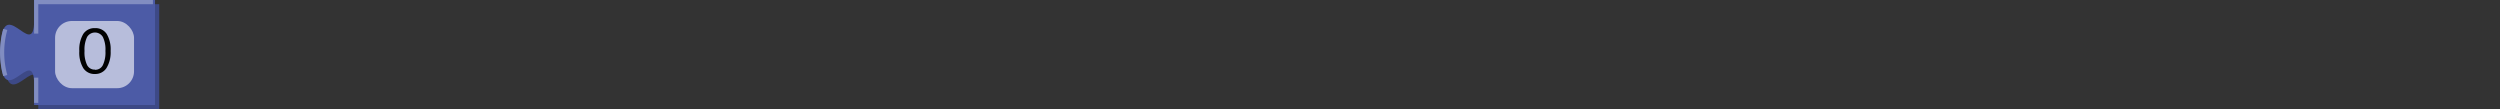<svg xmlns="http://www.w3.org/2000/svg" viewBox="0 0 595.4 26"><rect x="0" y="0" width="595.4" height="26" fill="#333333" stroke="none"/><defs><style>.cls-1,.cls-4{fill:none;}.cls-2{fill:#3d4986;}.cls-3{fill:#4c5ba6;}.cls-4{stroke:#818dc1;}.cls-5{opacity:0.6;}.cls-6{fill:#fff;}.cls-7{isolation:isolate;}.cls-8{fill:#010101;}</style></defs><g id="Layer_2" data-name="Layer 2"><g id="Layer_1-2" data-name="Layer 1"><rect class="cls-1" x="0.12" width="595.28" height="18"/><path class="cls-2" d="M9.12,1h28.8V26H9.12V21c0-10-8,8-8-7.5s8,2.5,8-7.5Z"/><path class="cls-3" d="M8.12,0h28.8V25H8.12V20c0-10-8,8-8-7.5s8,2.5,8-7.5Z"/><path class="cls-4" d="M8.62.5h27.8m-27.8,24v-6M1.26,18a20.35,20.35,0,0,1,0-11M8.62,8V.5h.5"/><g class="cls-5"><rect class="cls-6" x="13.12" y="5" width="18.8" height="16" rx="4"/></g><g class="cls-7"><path class="cls-8" d="M22.62,17.62a3.14,3.14,0,0,1-2.78-1.39,7.14,7.14,0,0,1-.95-4.07,7.23,7.23,0,0,1,.94-4.07A3.15,3.15,0,0,1,22.62,6.7a3.15,3.15,0,0,1,2.79,1.39,7.17,7.17,0,0,1,.94,4.05,7.17,7.17,0,0,1-1,4.08A3.15,3.15,0,0,1,22.62,17.62Zm0-1A2,2,0,0,0,24.5,15.5a7,7,0,0,0,.61-3.36,6.86,6.86,0,0,0-.61-3.33,2.19,2.19,0,0,0-3.76,0,6.87,6.87,0,0,0-.61,3.32,7,7,0,0,0,.61,3.36A2,2,0,0,0,22.62,16.58Z"/></g></g></g></svg>